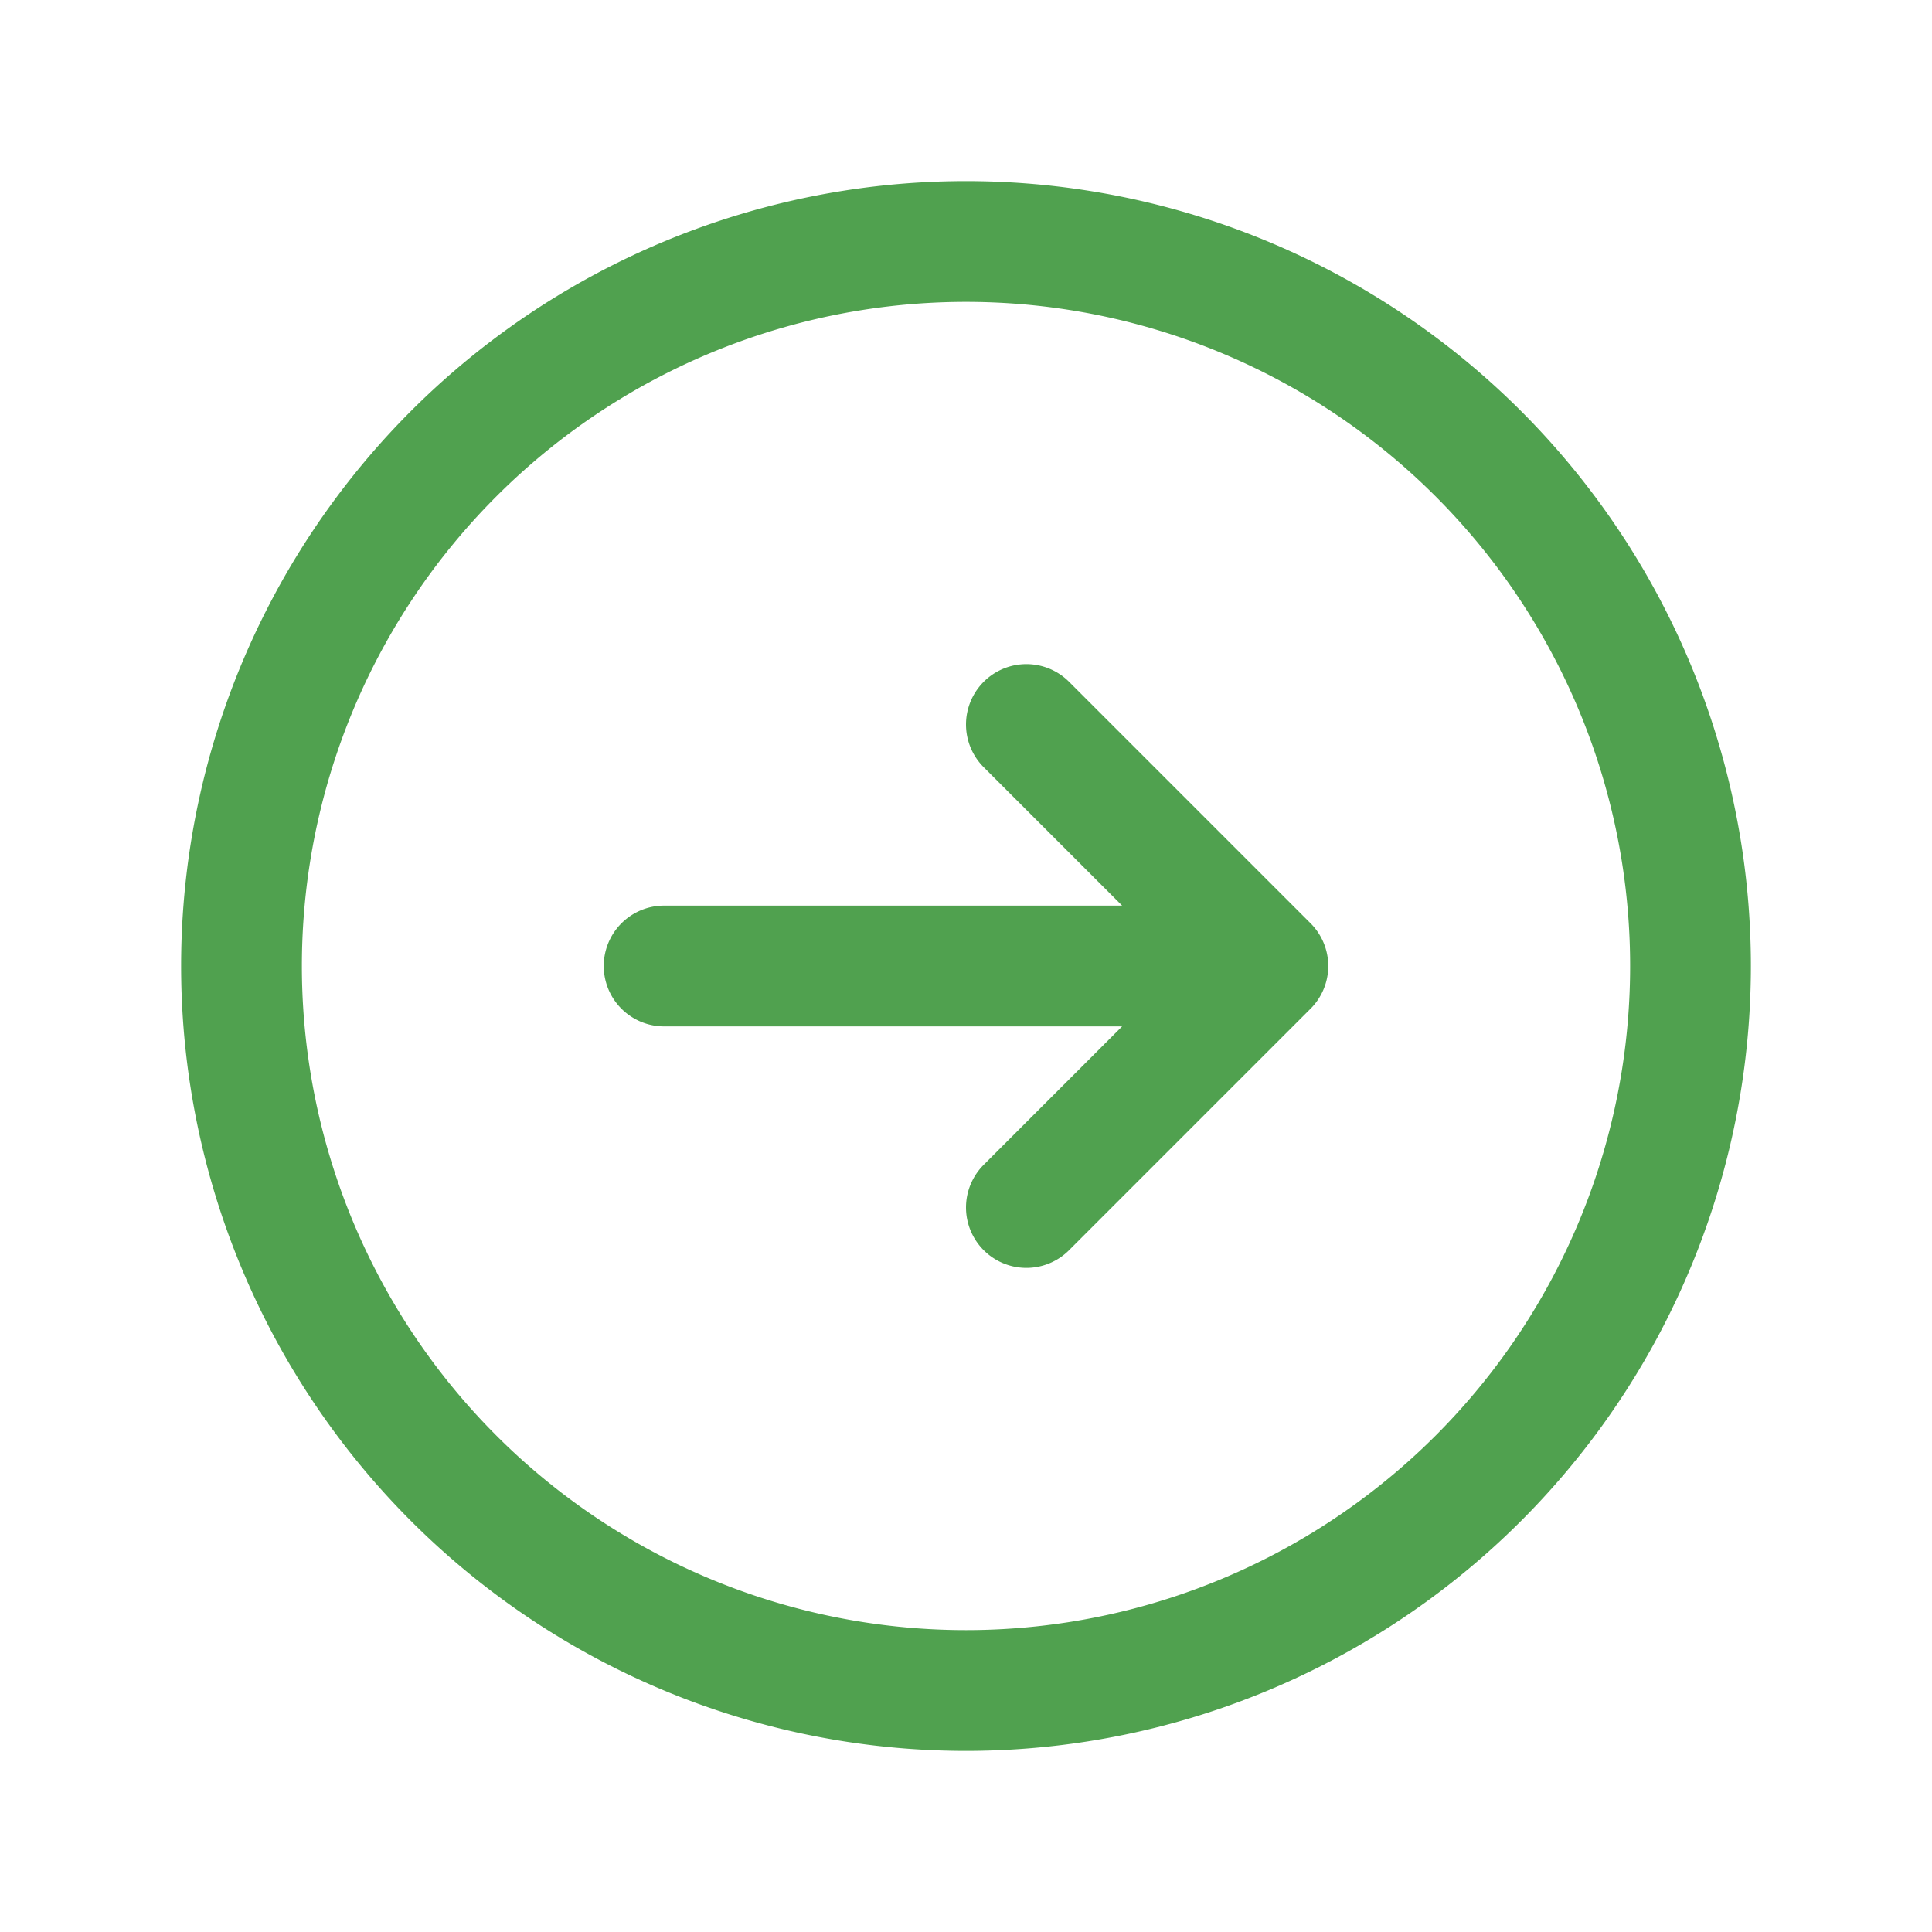 <svg
  xmlns="http://www.w3.org/2000/svg"
  fill="none"
  width="1em"
  height="1em"
  viewBox="0 0 24 24"
  stroke-width="1.5"
  stroke="#50a14f"
  class="arrow-right">
  <path
    stroke-linecap="round"
    stroke-linejoin="round"
    d="M12.75 15l3-3m0 0l-3-3m3 3h-7.5M21 12a9 9 0 11-18 0 9 9 0 0118 0z"
  />
</svg>